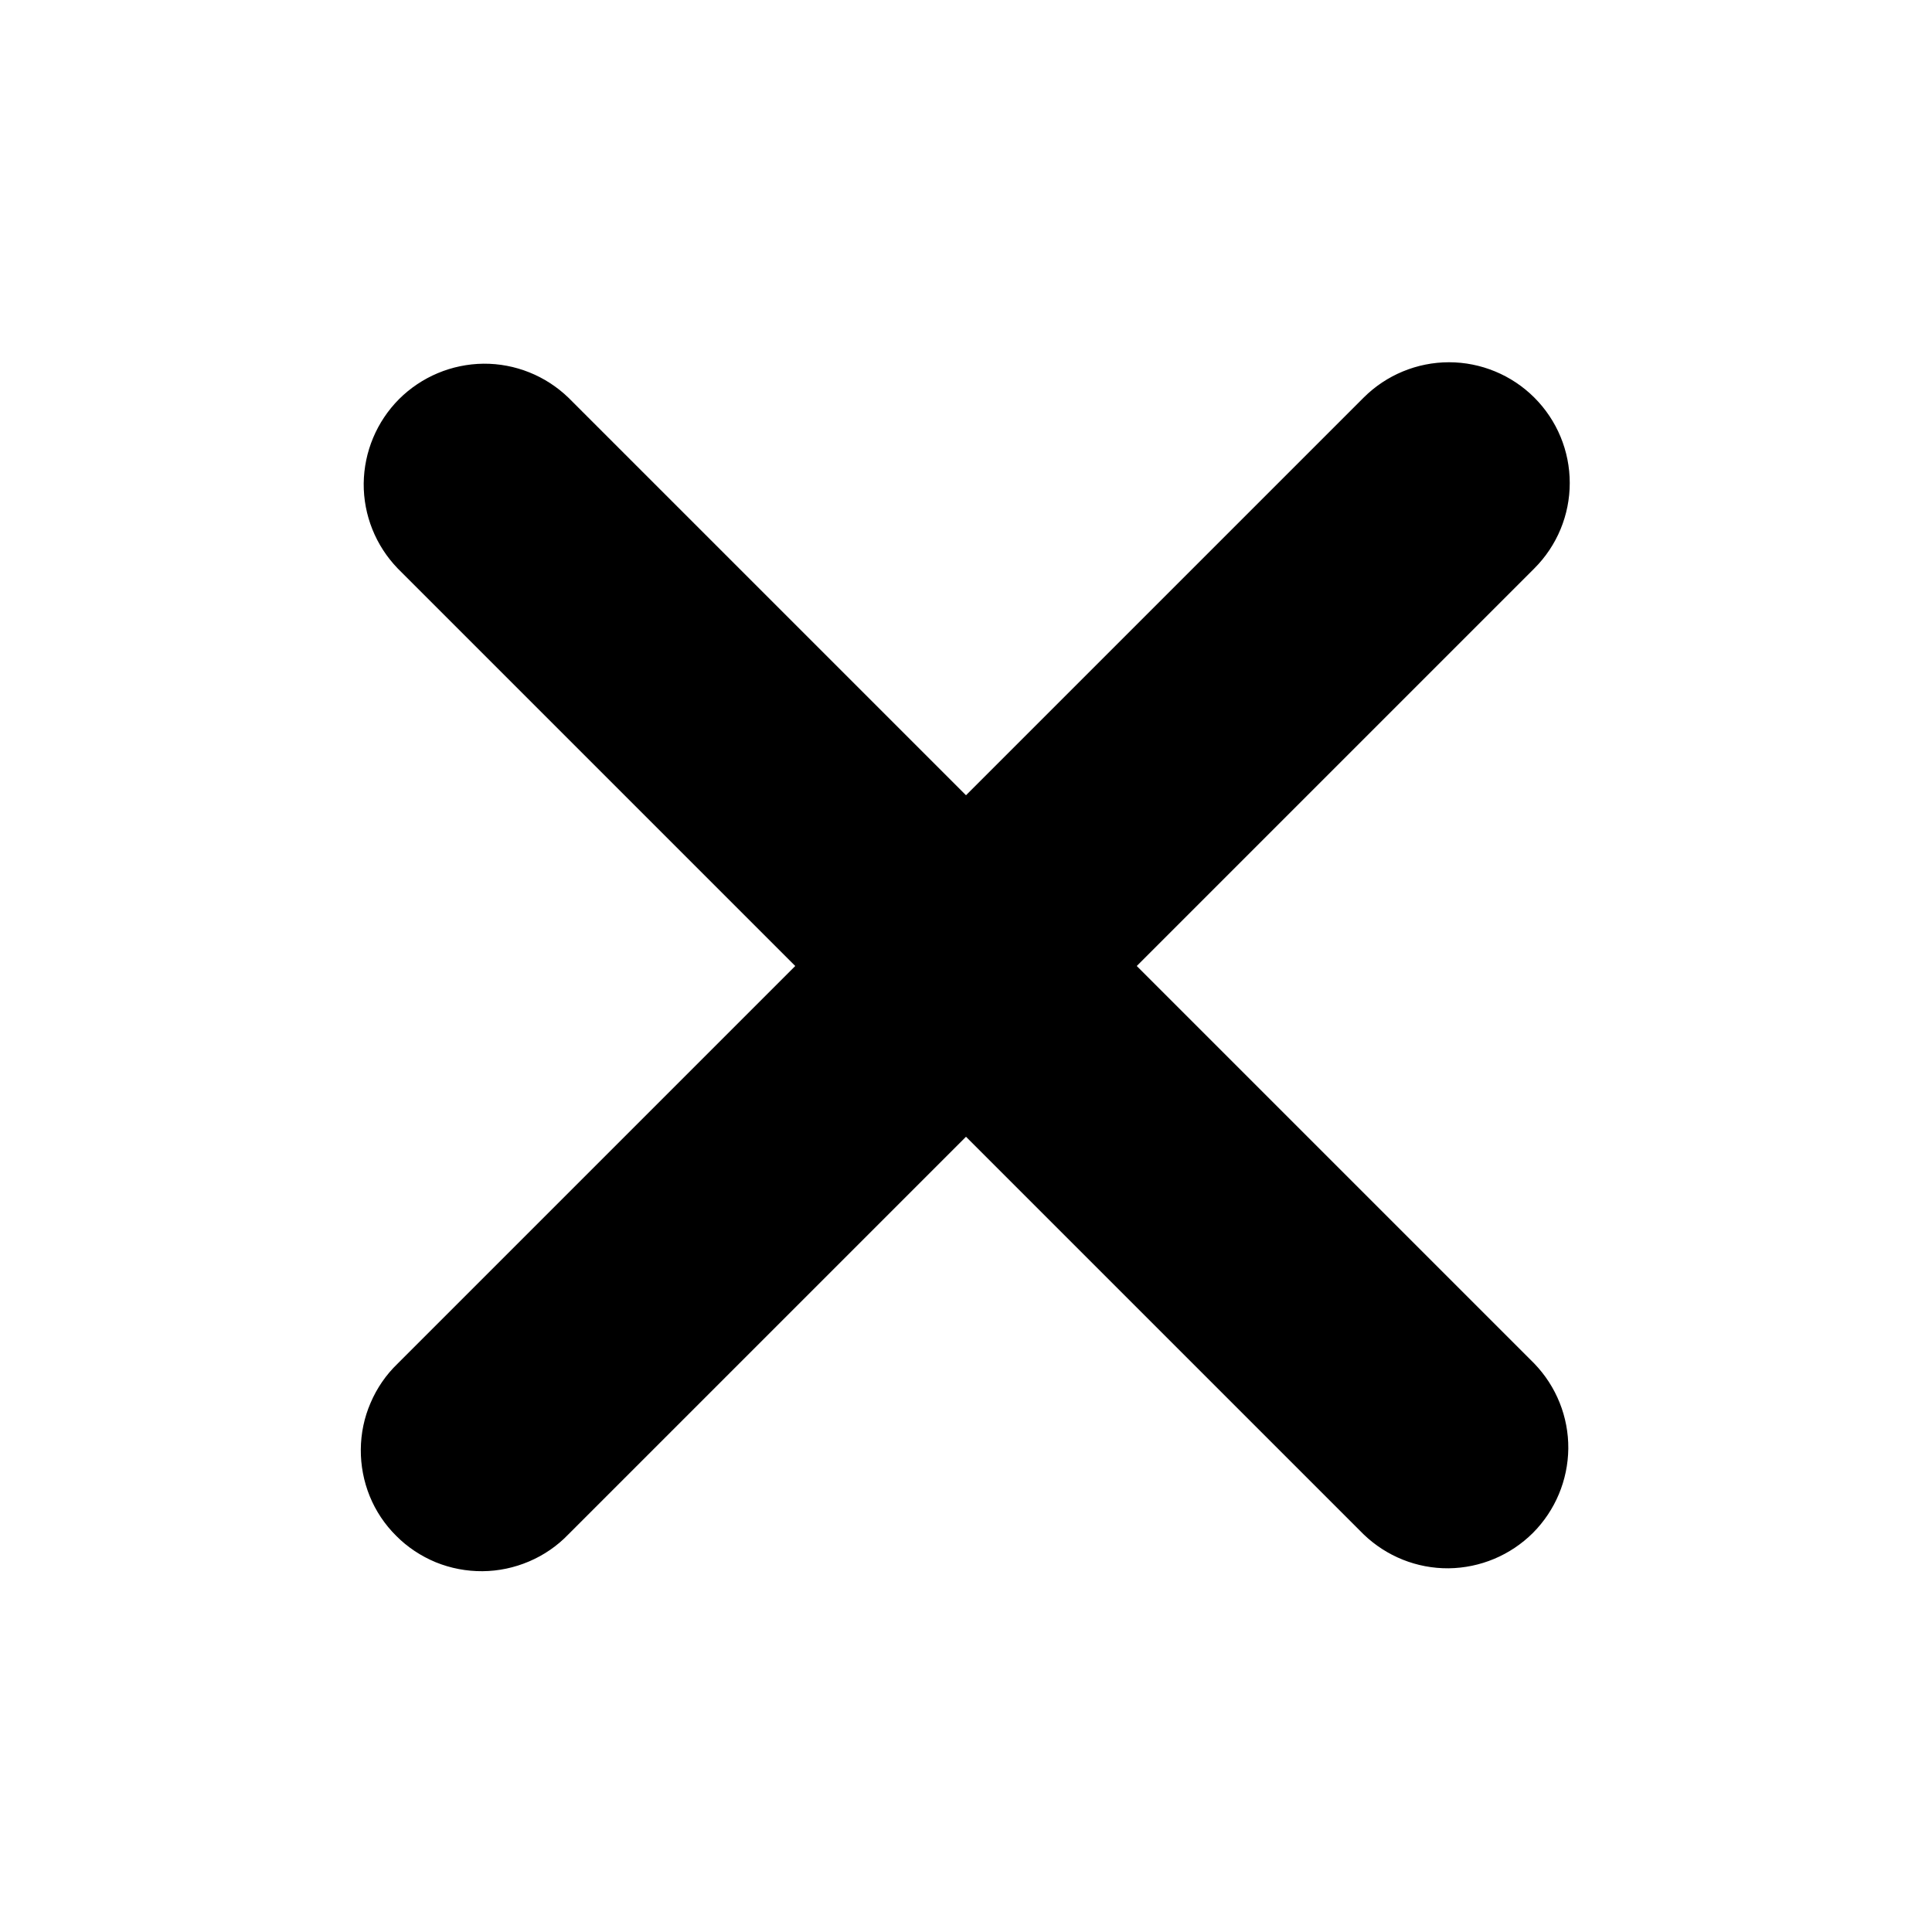 <svg viewBox="0 0 16 16" xmlns="http://www.w3.org/2000/svg"><path d="M12.707 3.293C12.52 3.106 12.265 3 12 3C11.735 3 11.48 3.106 11.293 3.293L8 6.586L4.707 3.293C4.518 3.111 4.266 3.01 4.004 3.012C3.741 3.015 3.491 3.12 3.305 3.305C3.12 3.491 3.015 3.741 3.012 4.004C3.01 4.266 3.111 4.518 3.293 4.707L6.586 8L3.293 11.293C3.197 11.385 3.121 11.496 3.069 11.618C3.016 11.74 2.989 11.871 2.988 12.004C2.987 12.136 3.012 12.268 3.062 12.391C3.112 12.514 3.187 12.626 3.281 12.719C3.374 12.813 3.486 12.887 3.609 12.938C3.732 12.988 3.864 13.013 3.996 13.012C4.129 13.011 4.26 12.983 4.382 12.931C4.504 12.879 4.615 12.803 4.707 12.707L8 9.414L11.293 12.707C11.482 12.889 11.734 12.99 11.996 12.988C12.259 12.985 12.509 12.88 12.695 12.695C12.88 12.509 12.985 12.259 12.988 11.996C12.99 11.734 12.889 11.482 12.707 11.293L9.414 8L12.707 4.707C12.895 4.519 13 4.265 13 4C13 3.735 12.895 3.481 12.707 3.293Z" fill="currentColor"></path></svg>